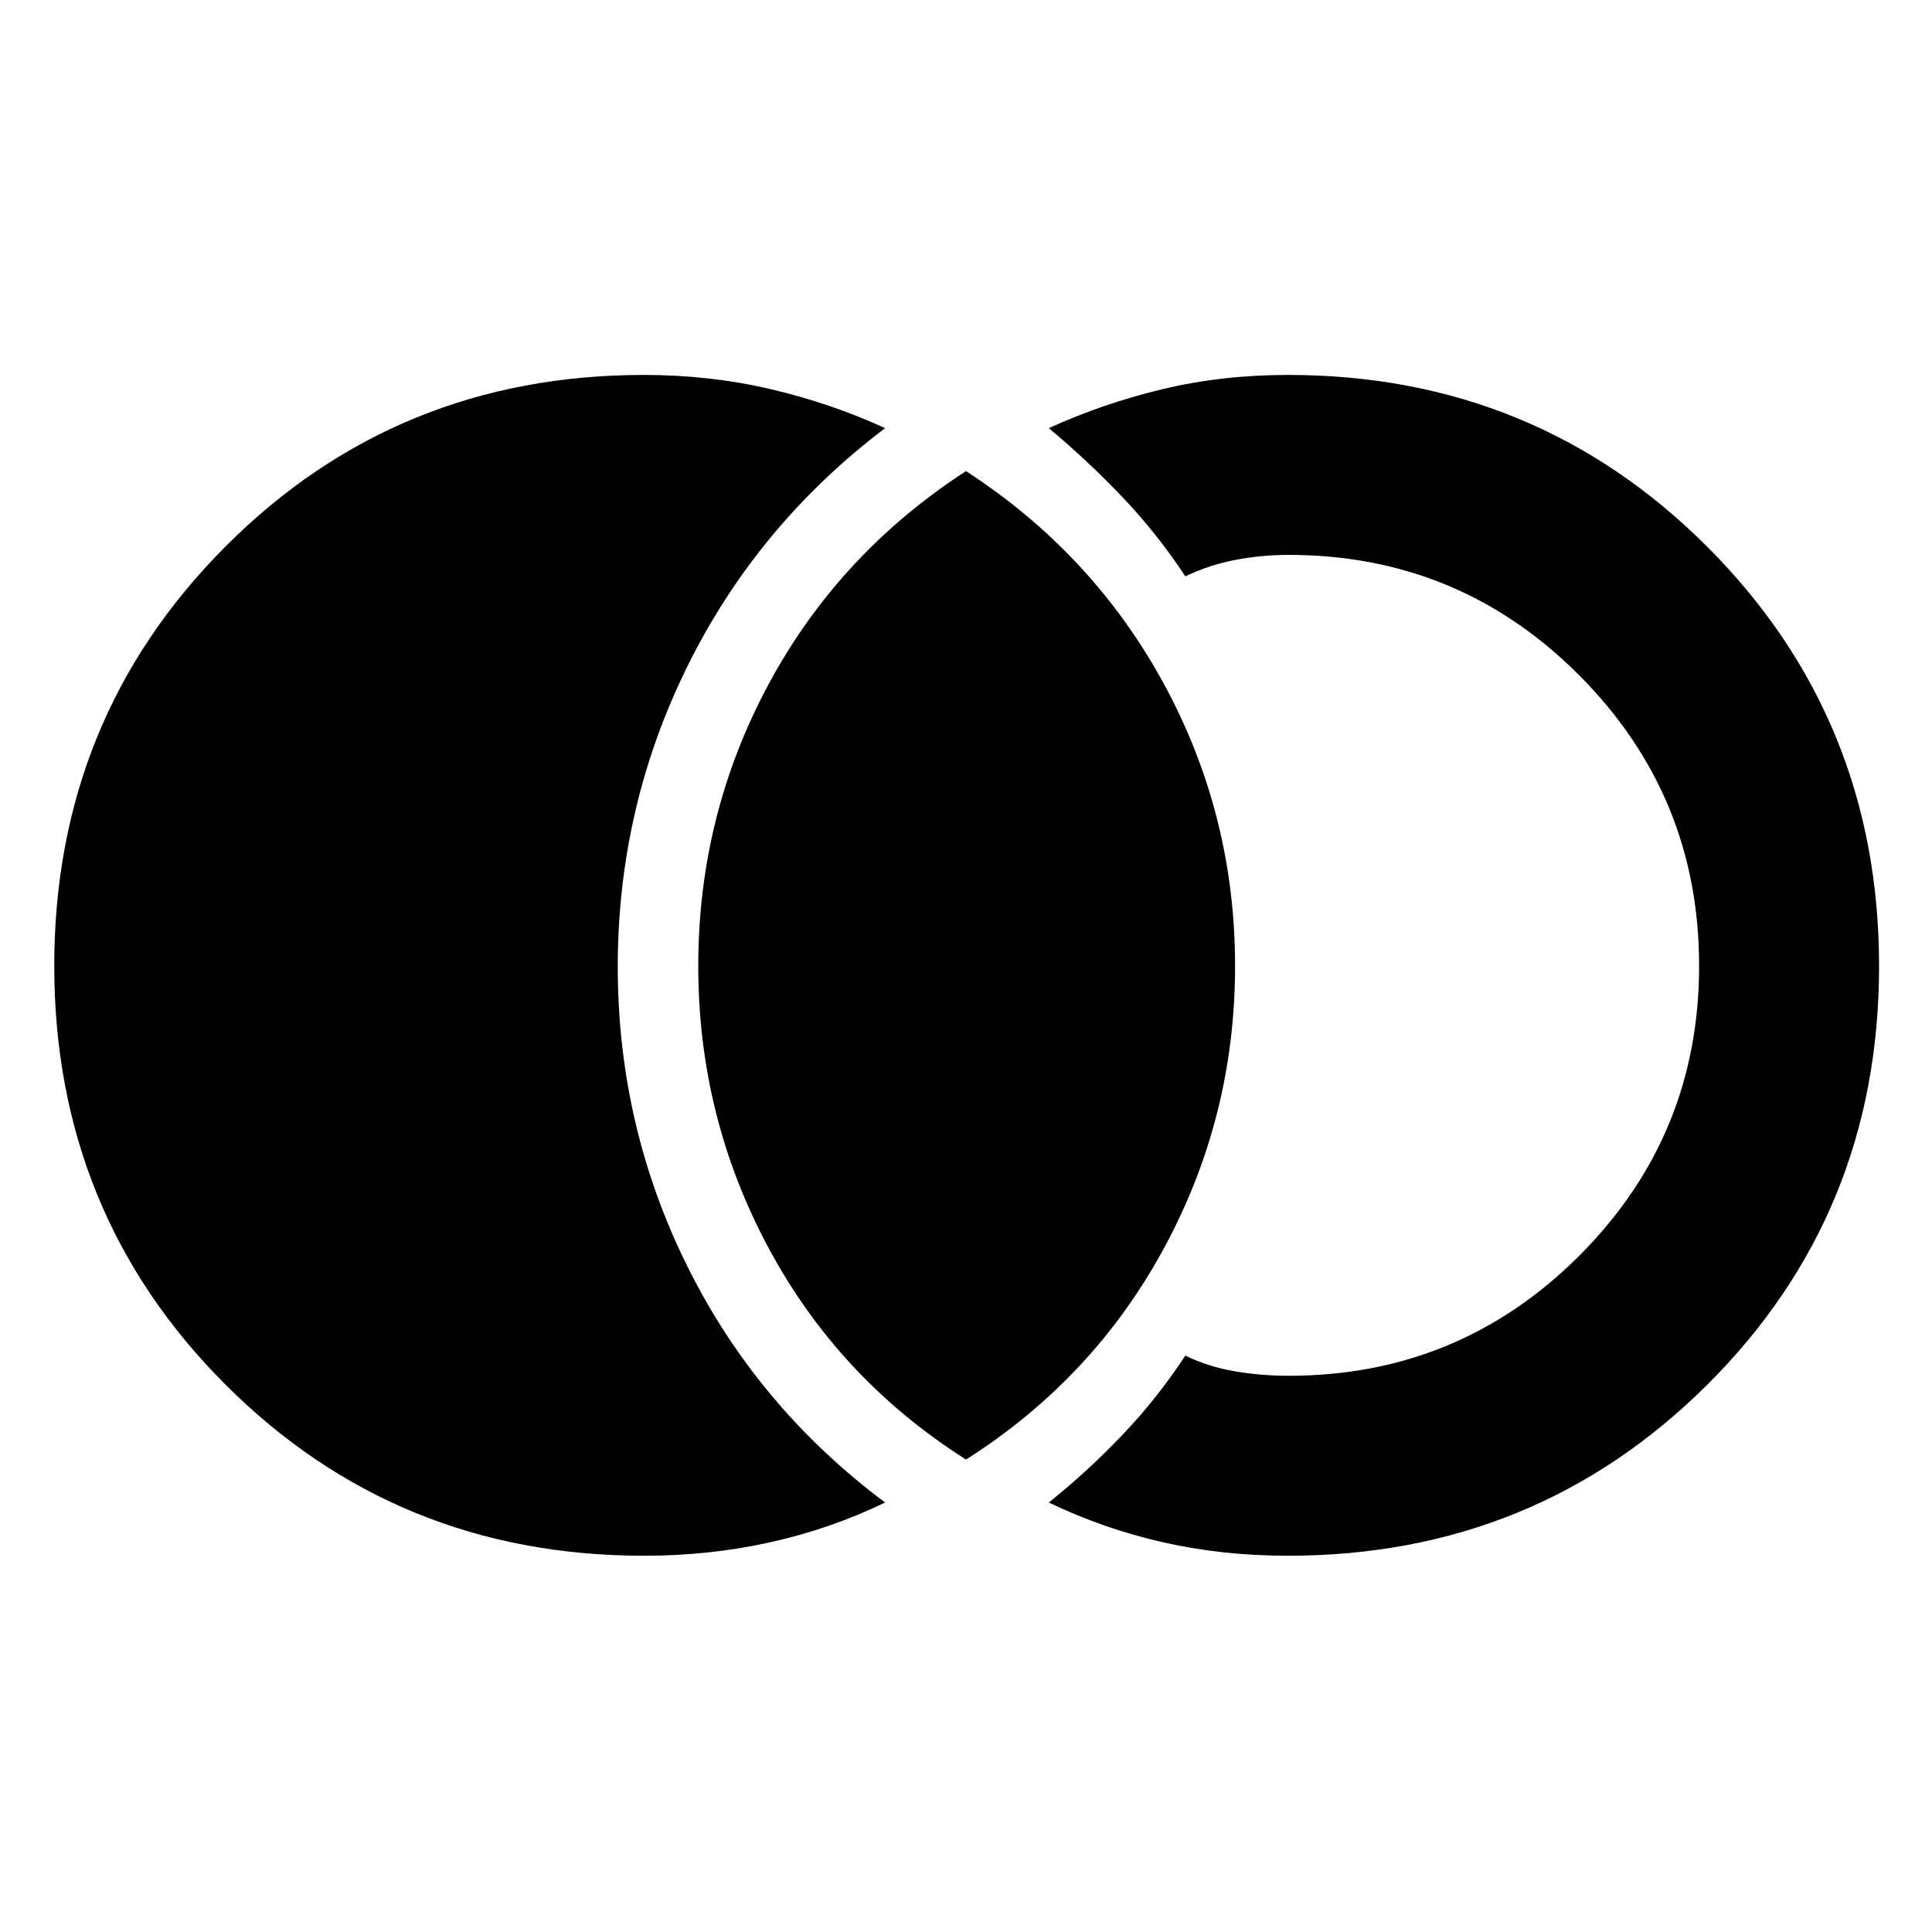 <svg xmlns="http://www.w3.org/2000/svg" height="40" viewBox="0 -960 960 960" width="40"><path d="M320-186.96q-122.96 0-208-85.07T26.96-480.09q0-123 85.04-208.31 85.04-85.3 208-85.3 32.65 0 62.76 7.03t57.03 19.41q-63.5 48.14-98.16 118.23-34.67 70.1-34.67 149.4 0 79.3 34.67 149.03 34.66 69.72 98.16 117.19-26.92 13.05-57.03 19.75-30.11 6.7-62.76 6.7Zm320 0q-32.78 0-62.3-6.73-29.52-6.73-56.57-19.72 19.21-15.35 36.55-33.55 17.34-18.19 31.31-39.44 11.57 5.59 24.62 7.8 13.06 2.22 26.95 2.22 84.54-.08 144.13-59.62 59.59-59.54 59.59-144.09 0-84.56-59.55-144.34-59.56-59.77-144.17-59.85-13.89 0-26.95 2.54-13.05 2.55-24.62 8.14-13.97-21.25-31.31-39.44-17.34-18.2-36.55-34.22 27.05-12.32 56.57-19.38 29.52-7.06 62.3-7.06 122.96 0 208.33 85.4 85.37 85.4 85.37 208.39 0 123-85.37 207.97-85.37 84.98-208.33 84.98Zm-160-47.79q-63.22-40.12-98.13-105.19T346.96-480q0-74.99 34.91-139.94T480-725.91q63.22 41.02 98.46 105.97Q613.7-554.99 613.7-480t-35.24 140.06Q543.22-274.87 480-234.75Z"/></svg>